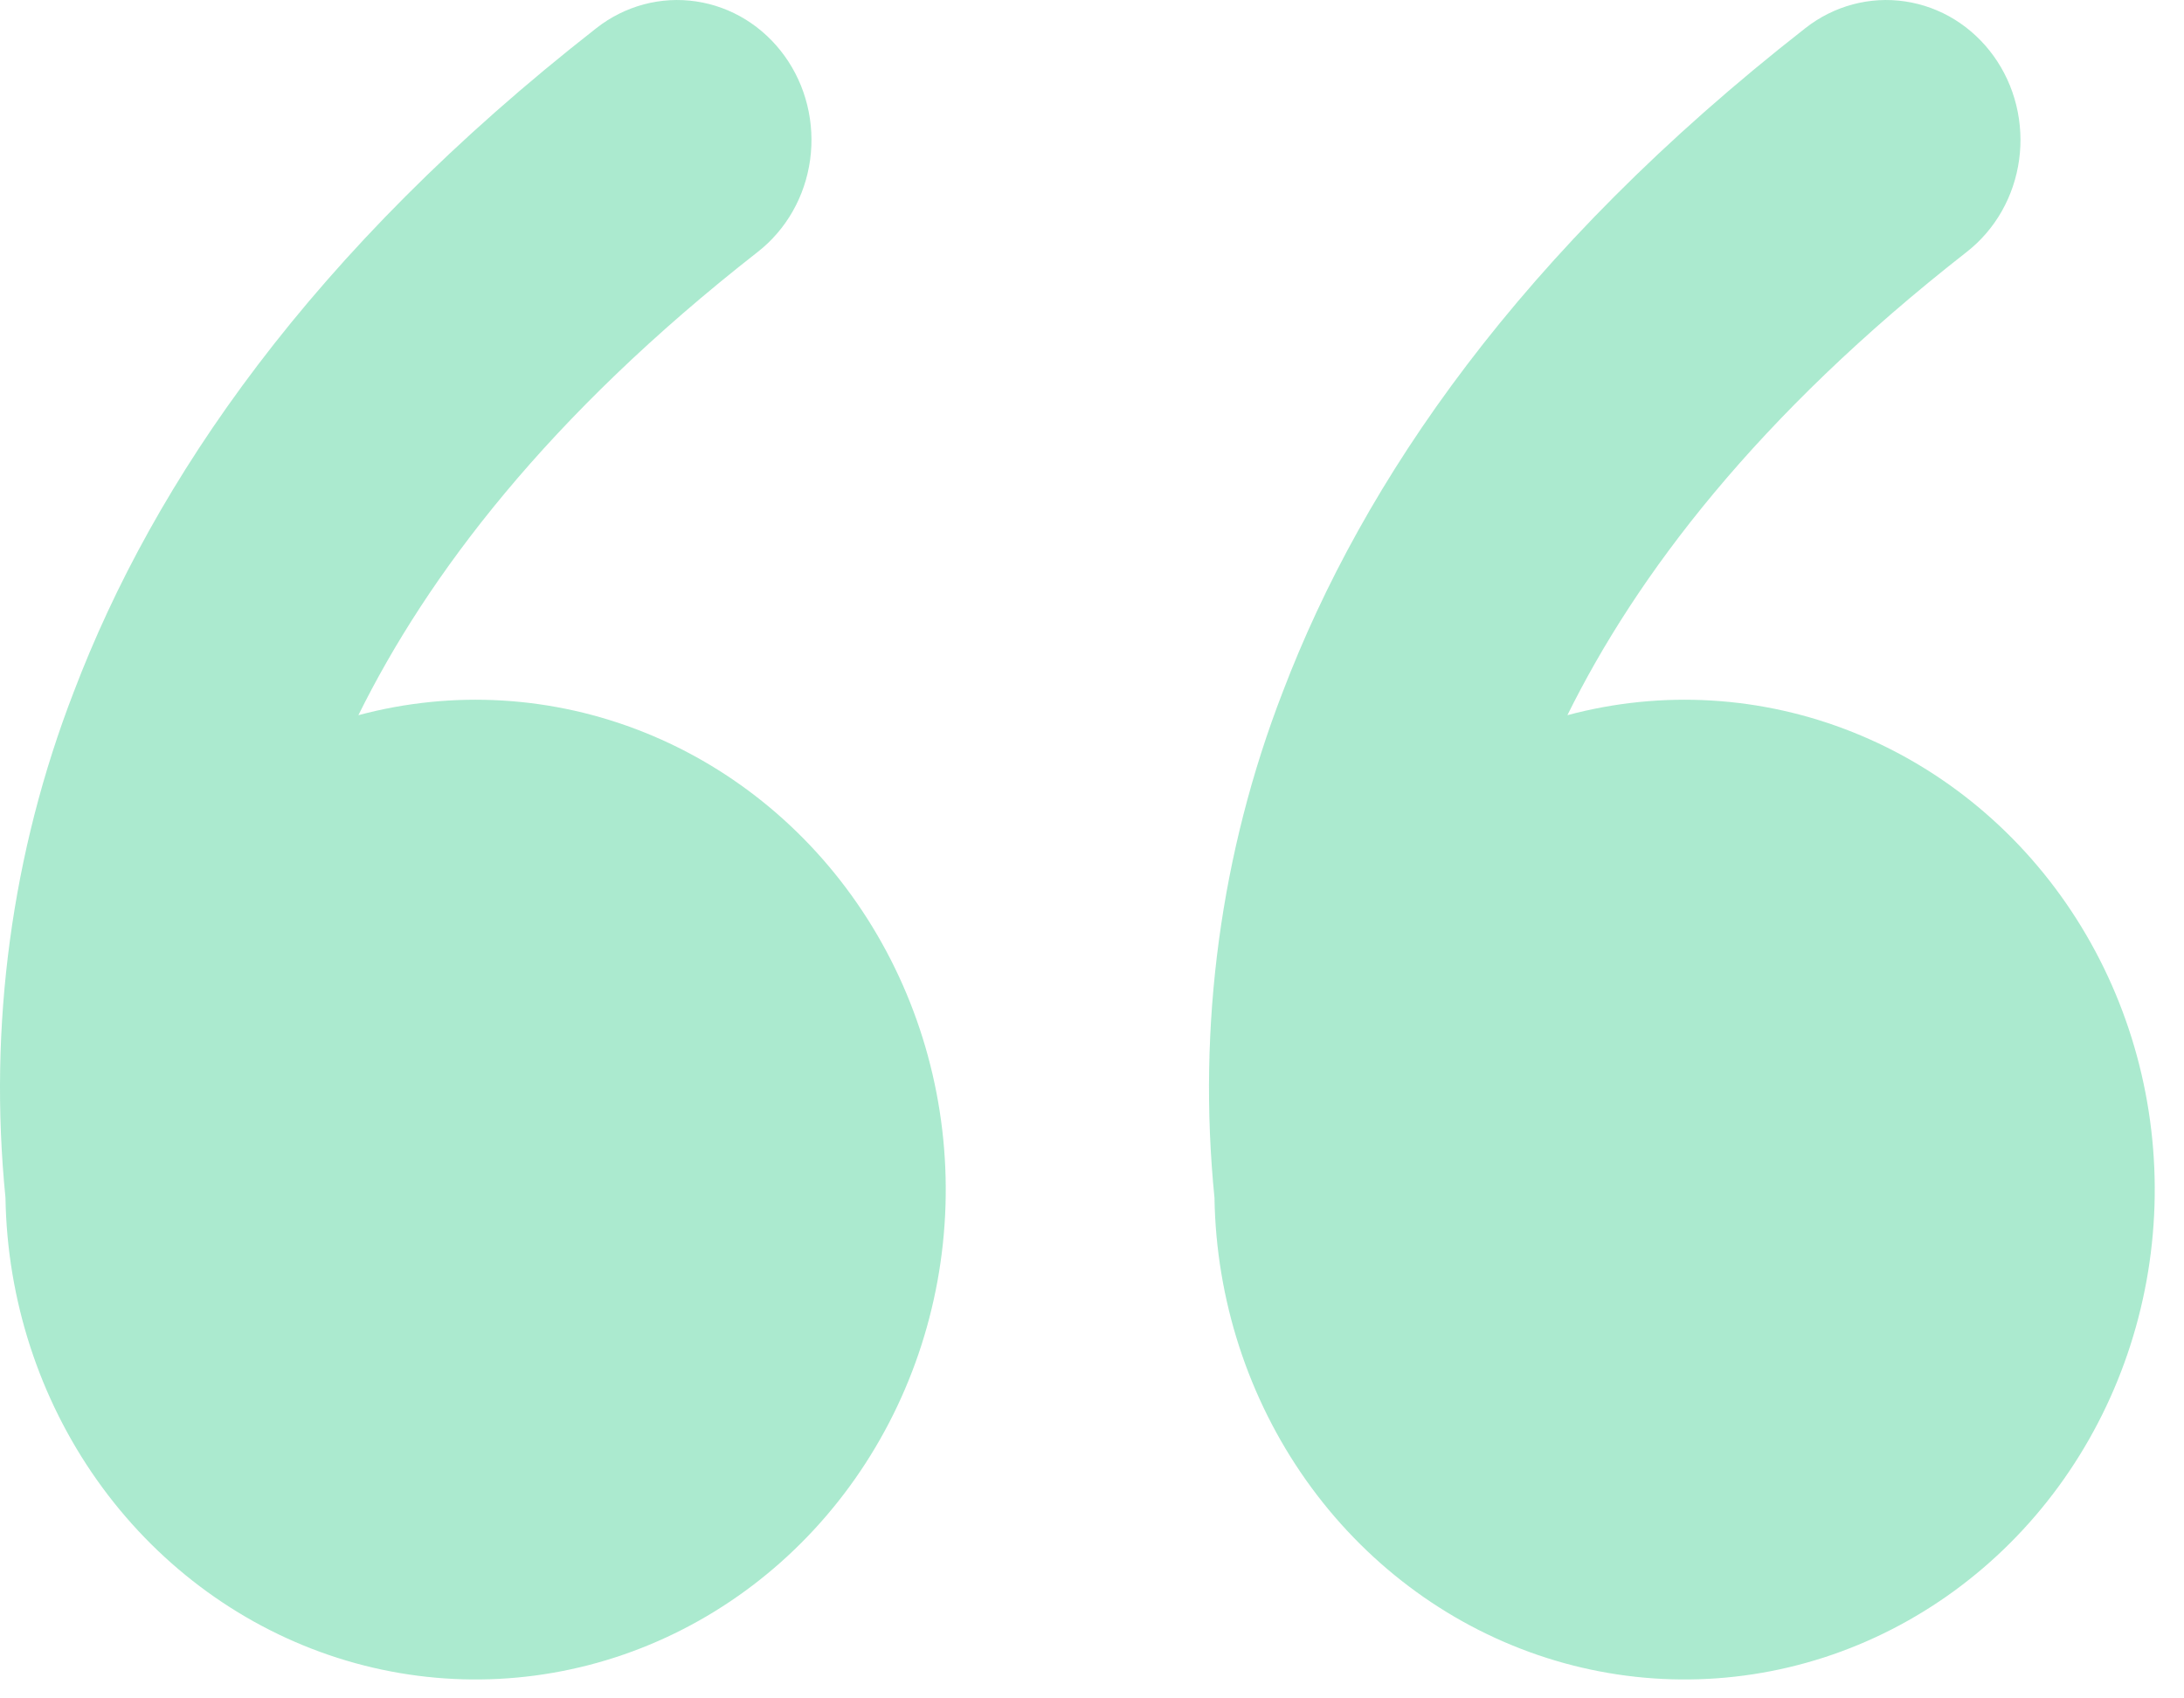<svg width="63" height="49" viewBox="0 0 63 49" fill="none" xmlns="http://www.w3.org/2000/svg">
<path d="M17.208 0.808C17.615 0.489 18.079 0.258 18.572 0.126C19.064 -0.005 19.578 -0.034 20.081 0.041C20.585 0.116 21.07 0.293 21.508 0.563C21.945 0.834 22.328 1.191 22.633 1.615C22.939 2.039 23.161 2.522 23.287 3.036C23.413 3.55 23.441 4.084 23.369 4.609C23.297 5.134 23.127 5.639 22.868 6.095C22.608 6.552 22.265 6.95 21.858 7.268C15.798 12.005 12.326 16.612 10.338 20.634C13.067 19.902 15.948 20.074 18.579 21.127C21.21 22.179 23.462 24.06 25.02 26.507C26.578 28.954 27.366 31.847 27.274 34.782C27.182 37.717 26.215 40.55 24.507 42.886C22.799 45.222 20.435 46.946 17.743 47.818C15.052 48.689 12.167 48.665 9.489 47.749C6.811 46.833 4.474 45.071 2.801 42.706C1.129 40.342 0.205 37.494 0.158 34.557C-0.338 29.598 0.338 24.588 2.127 19.964C4.44 13.883 8.962 7.252 17.208 0.808ZM52.083 0.808C52.49 0.489 52.954 0.258 53.447 0.126C53.94 -0.005 54.453 -0.034 54.956 0.041C55.46 0.116 55.945 0.293 56.383 0.563C56.82 0.834 57.203 1.191 57.508 1.615C57.814 2.039 58.036 2.522 58.162 3.036C58.288 3.55 58.316 4.084 58.244 4.609C58.172 5.134 58.002 5.639 57.743 6.095C57.483 6.552 57.14 6.95 56.733 7.268C50.673 12.005 47.201 16.612 45.213 20.634C47.942 19.902 50.823 20.074 53.454 21.127C56.085 22.179 58.337 24.06 59.895 26.507C61.453 28.954 62.241 31.847 62.149 34.782C62.057 37.717 61.09 40.55 59.382 42.886C57.674 45.222 55.31 46.946 52.618 47.818C49.927 48.689 47.042 48.665 44.364 47.749C41.686 46.833 39.349 45.071 37.676 42.706C36.004 40.342 35.08 37.494 35.033 34.557C34.537 29.598 35.213 24.588 37.002 19.964C39.319 13.883 43.837 7.252 52.083 0.808V0.808Z" fill="#74DCAF" fill-opacity="0.6"/>
</svg>
